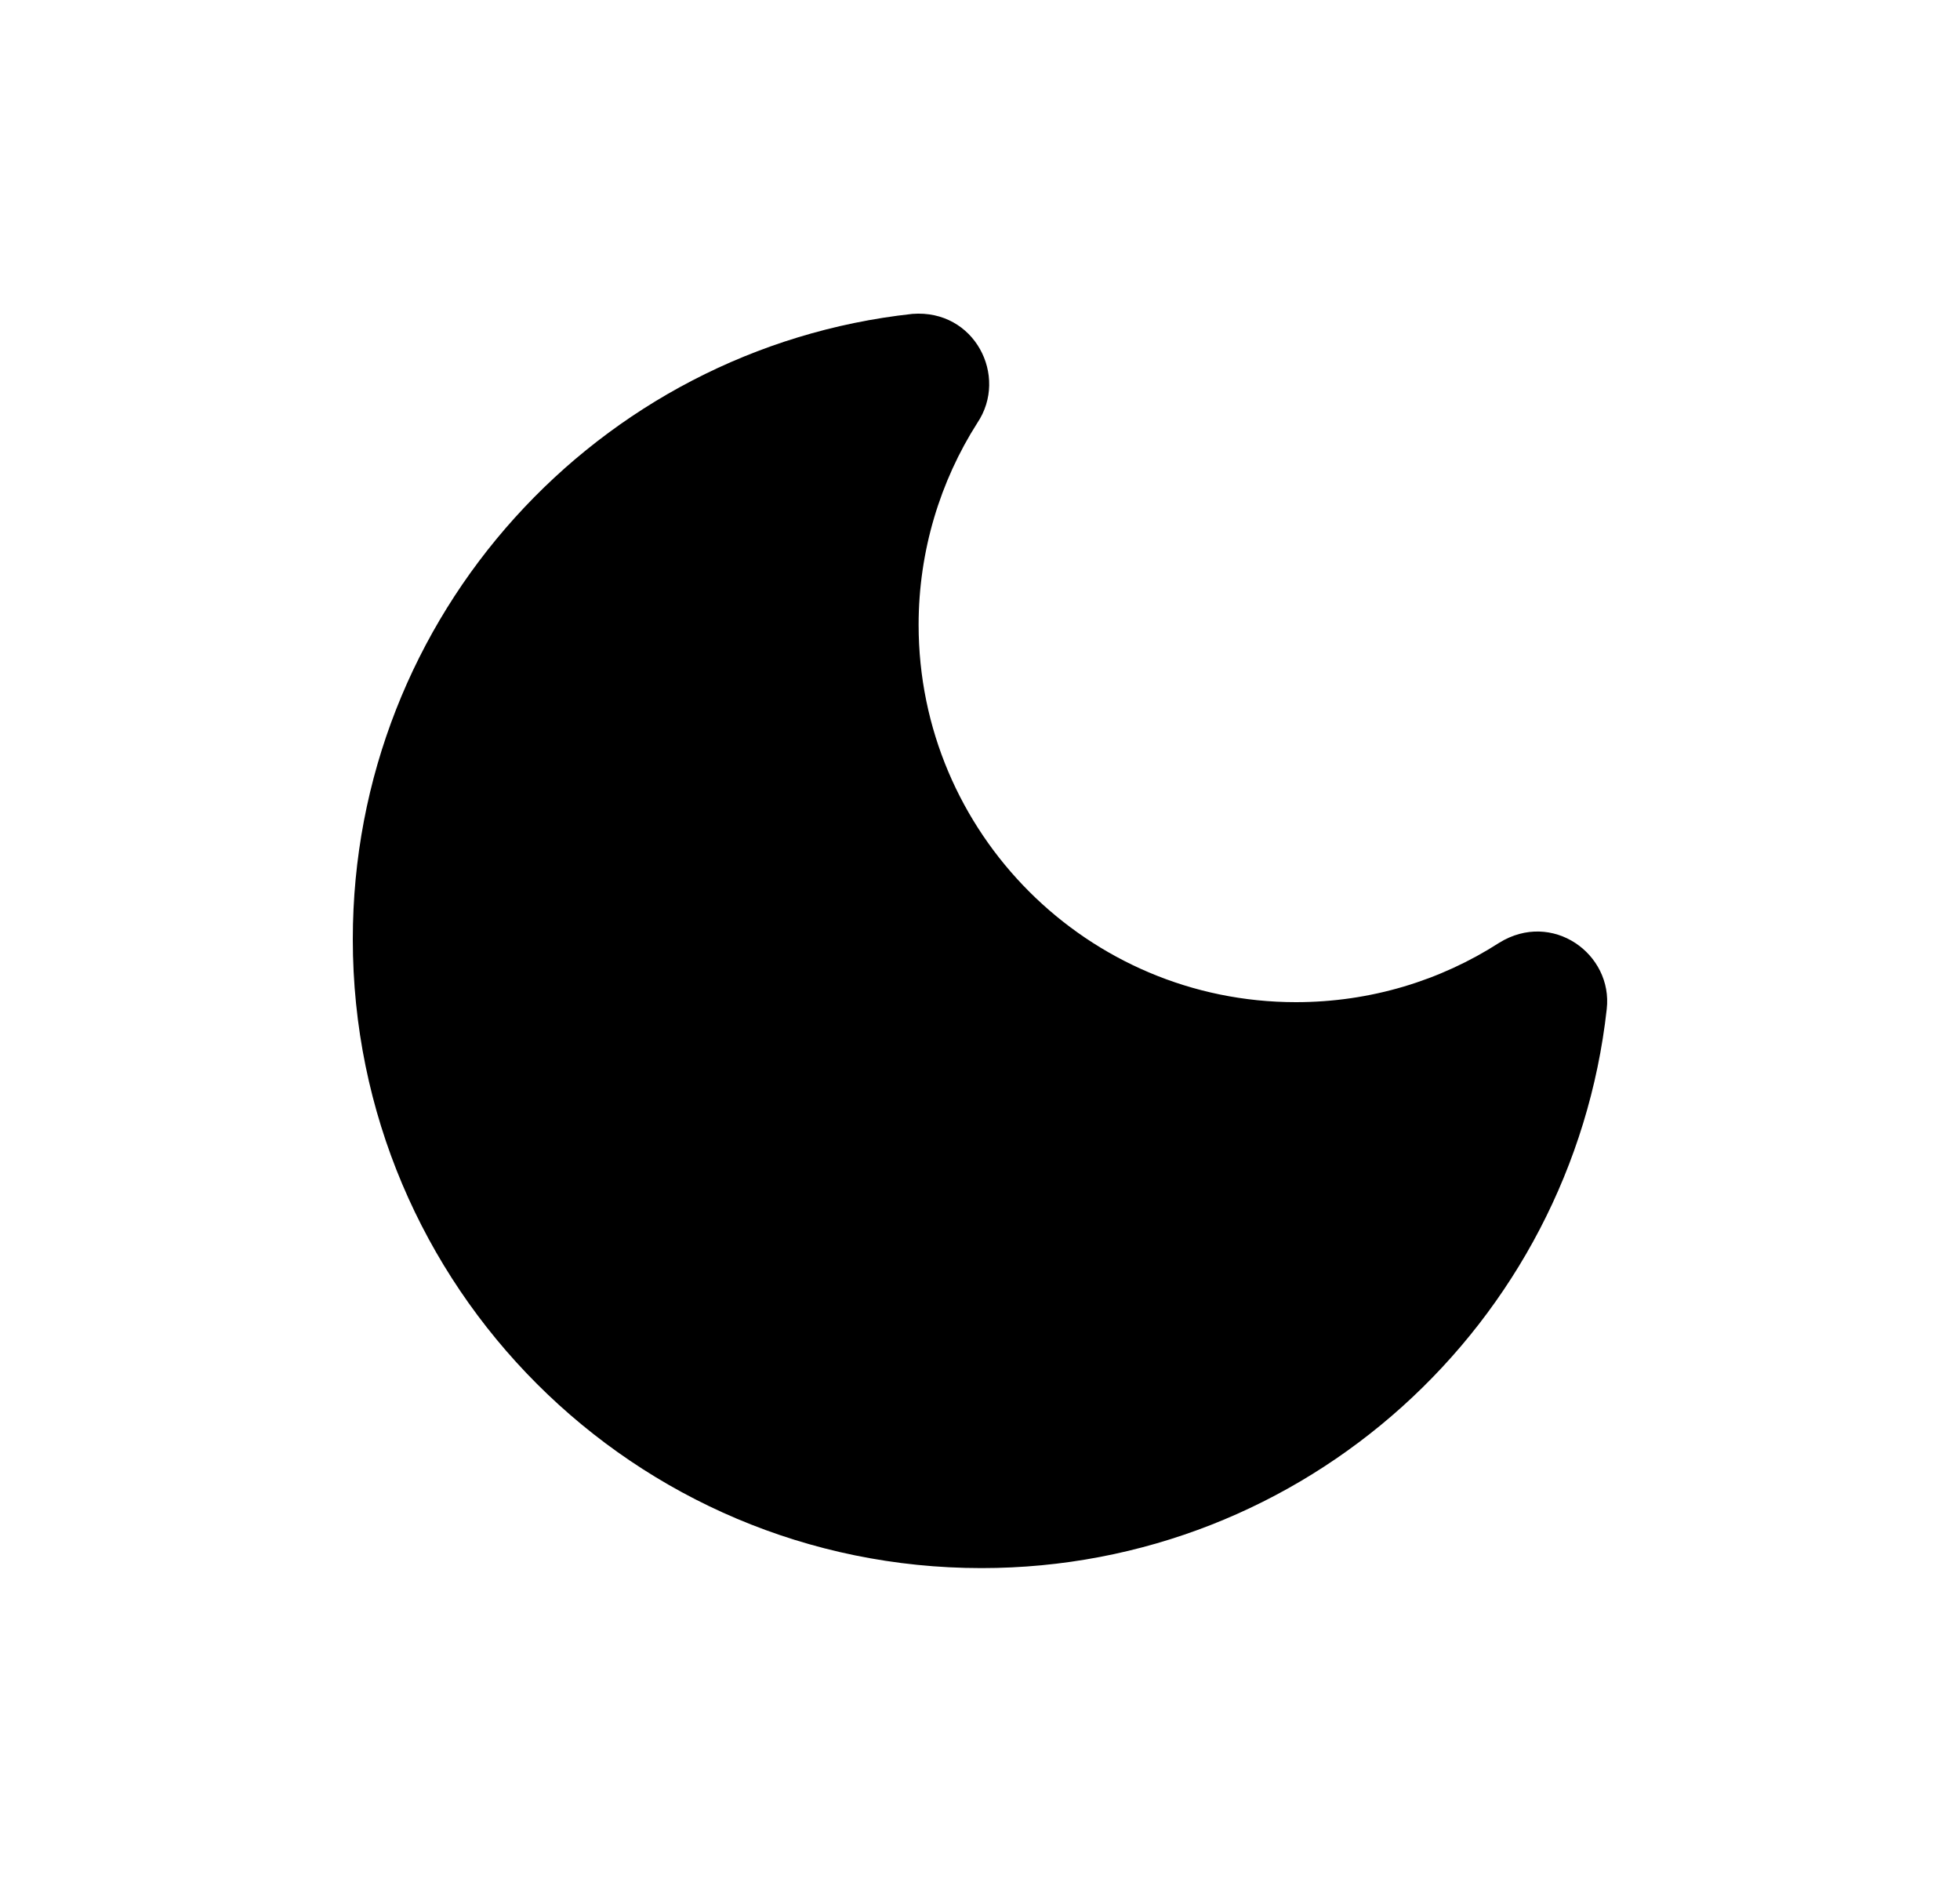 <svg width="25" height="24" viewBox="0 0 25 24" fill="none" xmlns="http://www.w3.org/2000/svg">
<g id="Dark mode" clip-path="url(#clip0_1_98)">
<path id="Vector" d="M11.637 4.003C7.628 4.44 4.5 7.844 4.5 11.978C4.5 16.407 8.091 19.997 12.519 19.997C16.645 19.997 20.049 16.879 20.494 12.869C20.575 12.165 19.799 11.604 19.122 12.023C18.374 12.504 17.483 12.78 16.529 12.78C13.874 12.78 11.717 10.624 11.717 7.968C11.717 7.024 11.994 6.133 12.466 5.393C12.867 4.796 12.43 3.941 11.637 4.003Z" fill="black"/>
</g>
<defs>
<clipPath id="clip0_1_98">
<rect width="24" height="24" fill="white" transform="translate(0.5)"/>
</clipPath>
</defs>
</svg>
